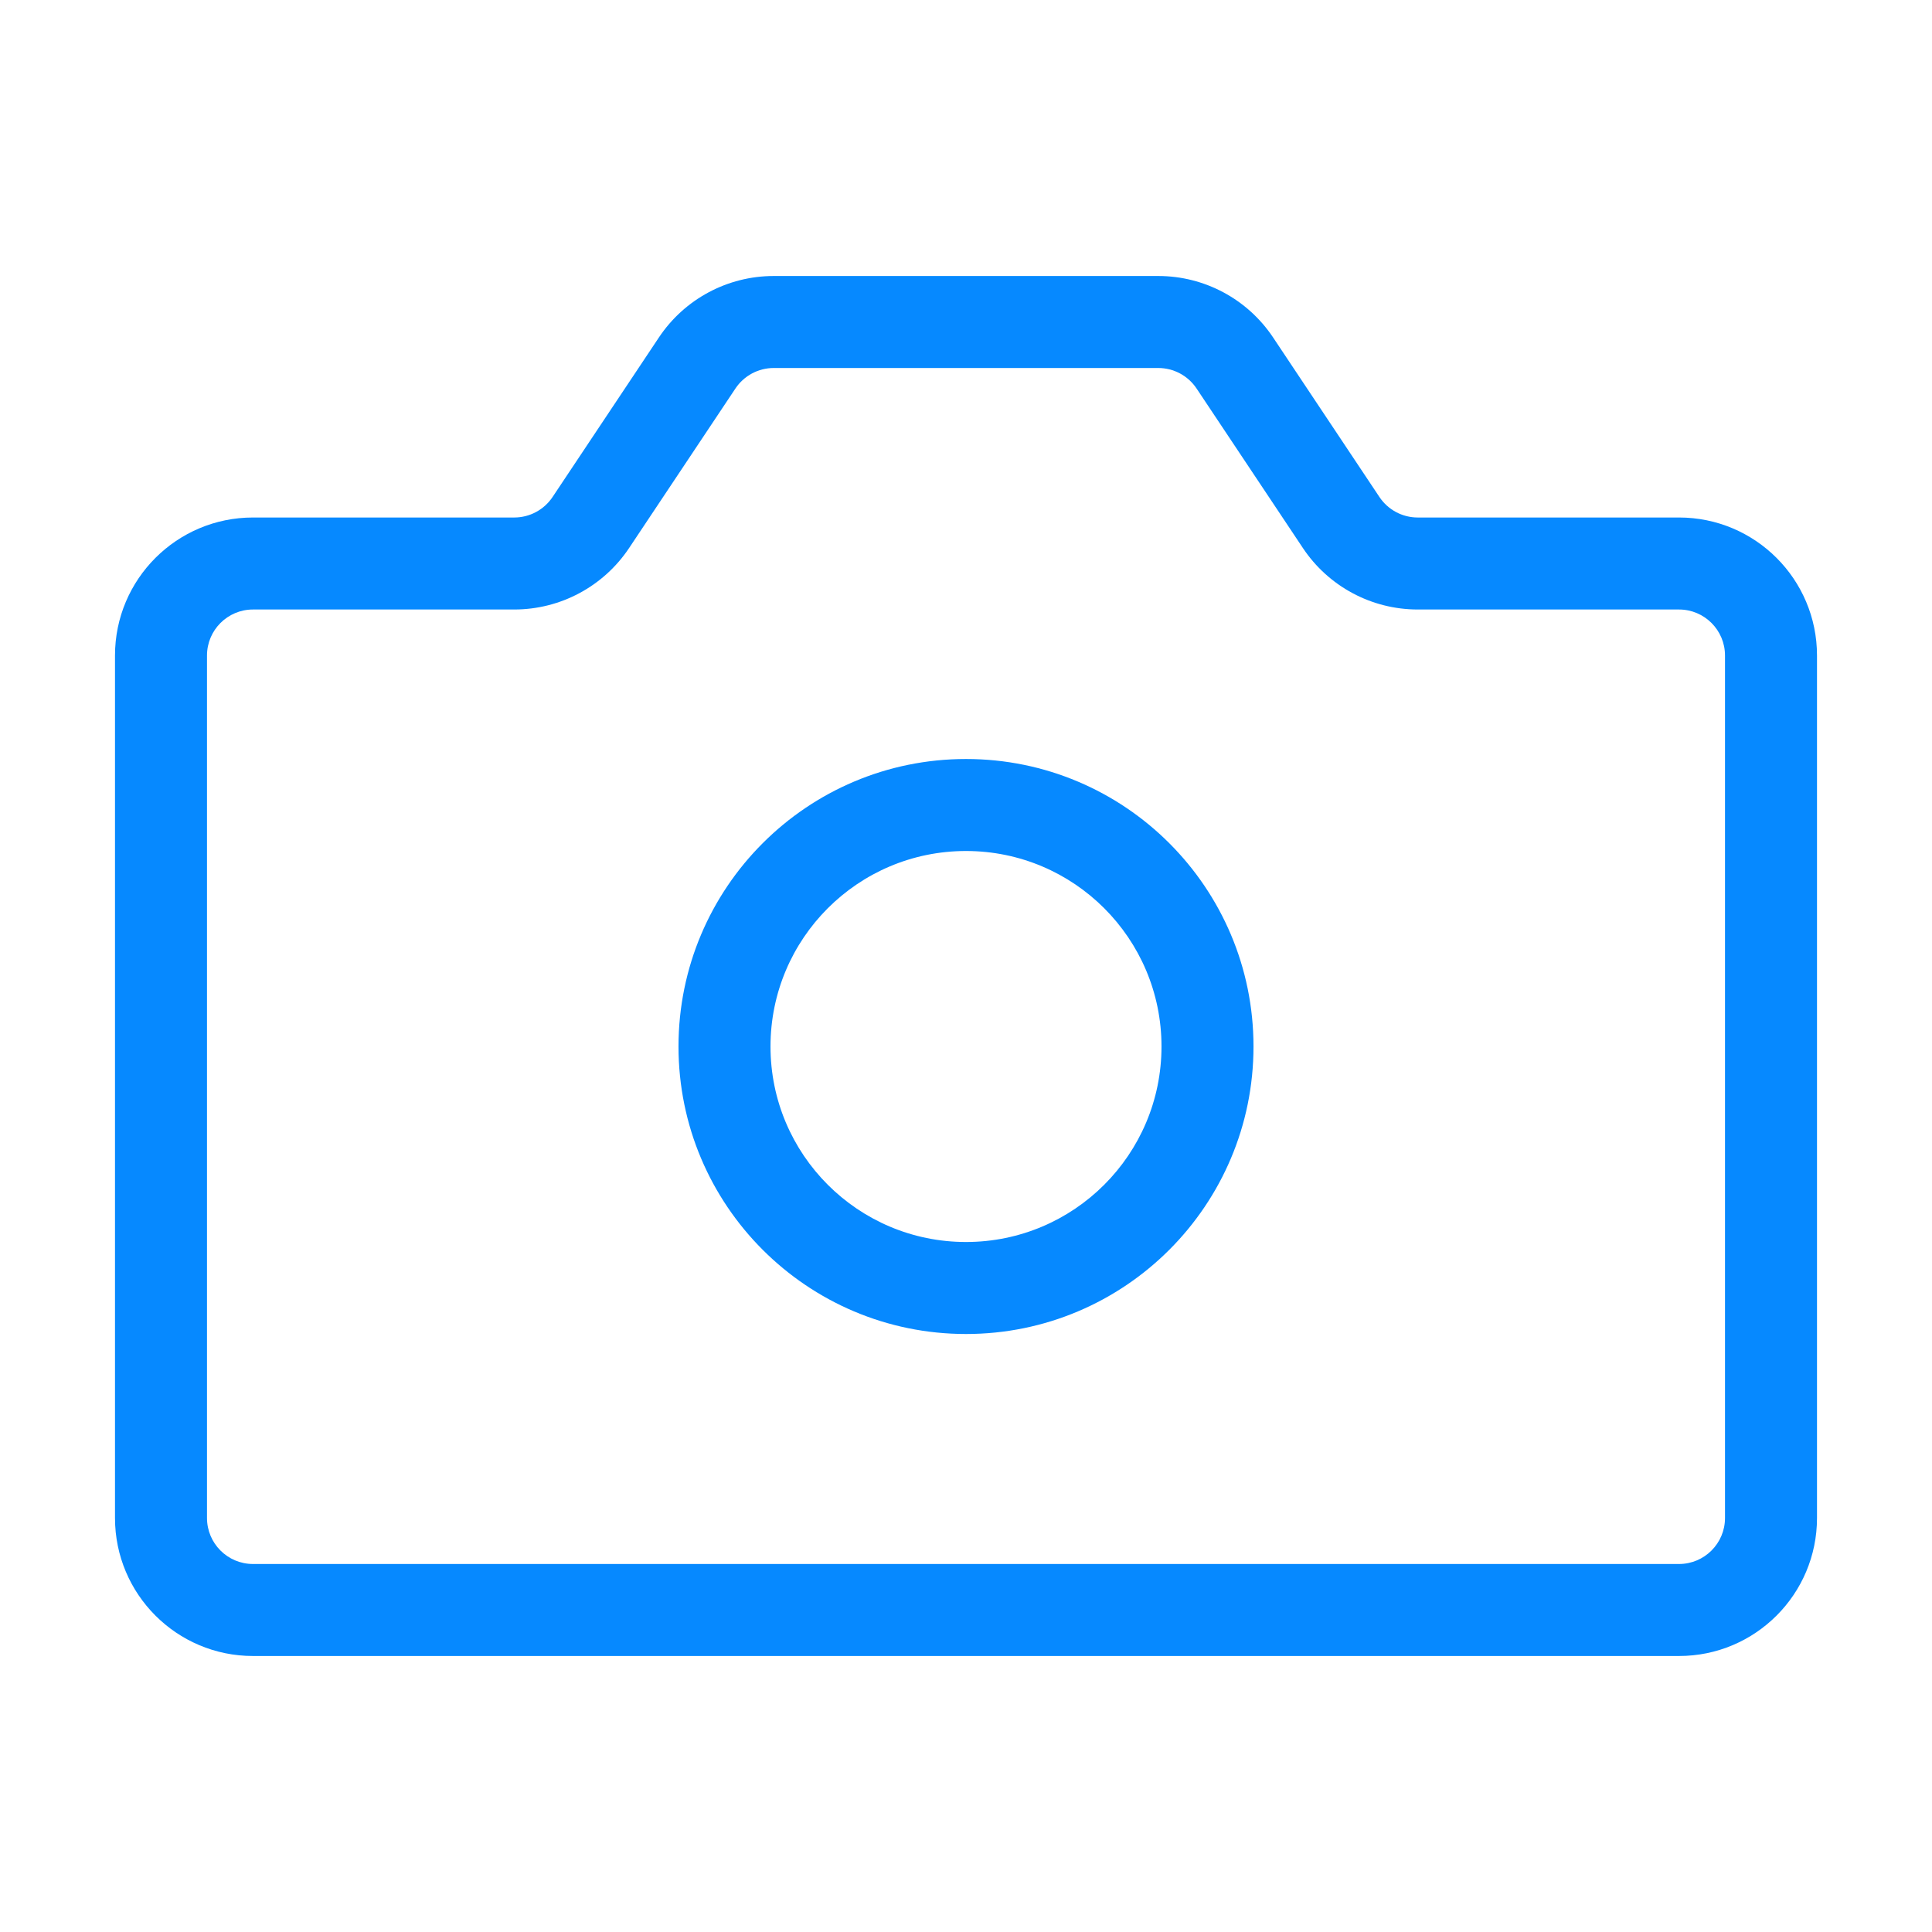 <svg width="42" height="42" viewBox="0 0 42 42" fill="none" xmlns="http://www.w3.org/2000/svg">
<path fill-rule="evenodd" clip-rule="evenodd" d="M16.82 6C15.817 6 14.881 6.501 14.324 7.336L12.012 10.805C11.826 11.083 11.514 11.25 11.18 11.25H5.5C3.843 11.25 2.5 12.593 2.5 14.25V33C2.5 34.657 3.843 36 5.5 36H36.5C38.157 36 39.5 34.657 39.5 33V14.25C39.5 12.593 38.157 11.25 36.5 11.25H30.82C30.486 11.25 30.174 11.083 29.988 10.805L27.676 7.336C27.119 6.501 26.183 6 25.18 6H16.82ZM15.988 8.445C16.174 8.167 16.486 8 16.82 8H25.18C25.514 8 25.826 8.167 26.012 8.445L28.324 11.914C28.881 12.749 29.817 13.25 30.82 13.25H36.5C37.052 13.25 37.5 13.698 37.5 14.25V33C37.5 33.552 37.052 34 36.5 34H5.5C4.948 34 4.5 33.552 4.5 33V14.25C4.5 13.698 4.948 13.25 5.5 13.25H11.18C12.183 13.25 13.119 12.749 13.676 11.914L15.988 8.445ZM16.75 22.75C16.75 20.403 18.653 18.5 21 18.5C23.347 18.5 25.25 20.403 25.25 22.75C25.25 25.097 23.347 27 21 27C18.653 27 16.75 25.097 16.75 22.75ZM21 16.5C17.548 16.5 14.75 19.298 14.75 22.75C14.75 26.202 17.548 29 21 29C24.452 29 27.25 26.202 27.25 22.75C27.25 19.298 24.452 16.5 21 16.5Z" fill="#0689FF"/>
</svg>
